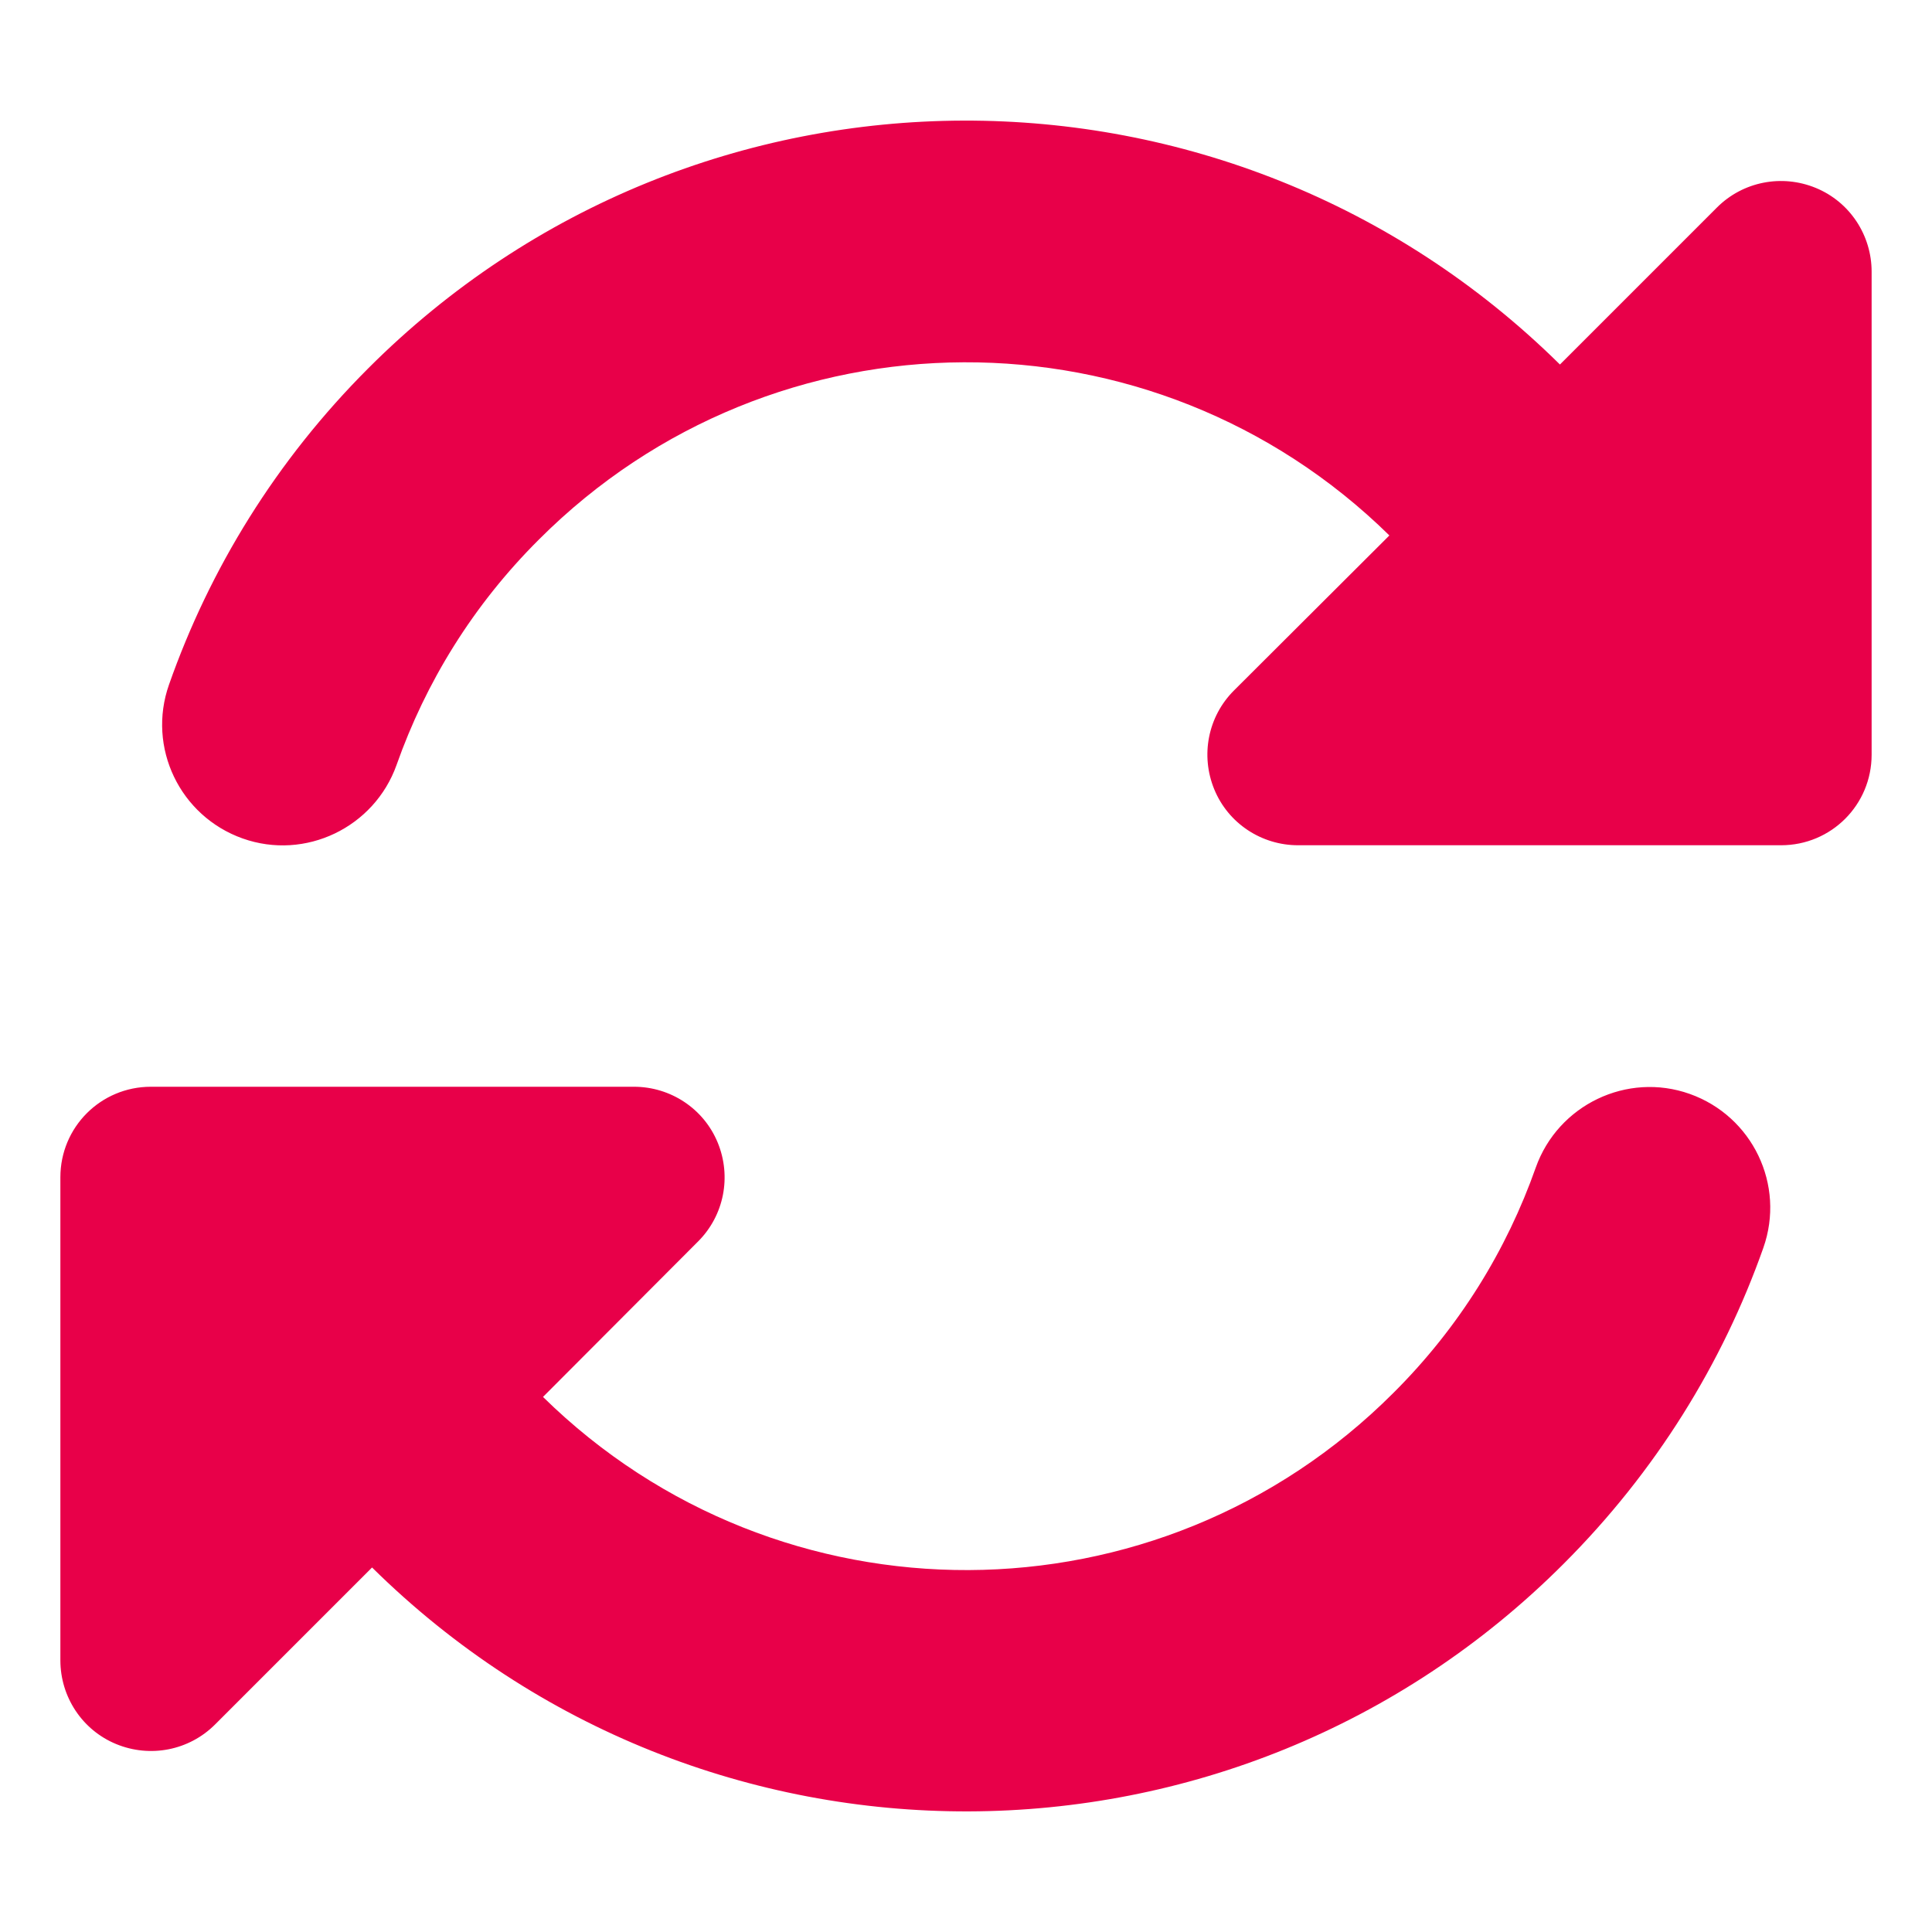 <svg width="512" height="512" viewBox="0 0 512 512" fill="none" xmlns="http://www.w3.org/2000/svg">
<path d="M142.9 142.9C205.1 80.7 305.6 80.4 368.2 141.9L327 183C320.1 189.9 318.1 200.2 321.8 209.2C325.5 218.2 334.3 224 344 224H472C485.3 224 496 213.3 496 200V72C496 62.3 490.2 53.5 481.2 49.8C472.2 46.1 461.9 48.1 455 55L413.4 96.6C325.8 10.1 184.7 10.4 97.6 97.6C73.2 122 55.6 150.7 44.8 181.4C38.9 198.1 47.7 216.3 64.3 222.2C80.9 228.1 99.2 219.3 105.1 202.7C112.8 180.9 125.3 160.4 142.9 142.9ZM16 312V440C16 449.7 21.8 458.5 30.8 462.2C39.8 465.9 50.1 463.9 57 457L98.6 415.4C186.2 501.9 327.3 501.6 414.4 414.4C438.8 390 456.5 361.3 467.3 330.7C473.2 314 464.4 295.8 447.8 289.9C431.2 284 412.9 292.8 407 309.4C399.3 331.2 386.8 351.7 369.2 369.2C307 431.4 206.5 431.7 143.9 370.2L185 329C191.9 322.1 193.9 311.8 190.2 302.8C186.5 293.8 177.7 288 168 288H40C26.7 288 16 298.7 16 312Z" fill="#E80049"/>
</svg>
